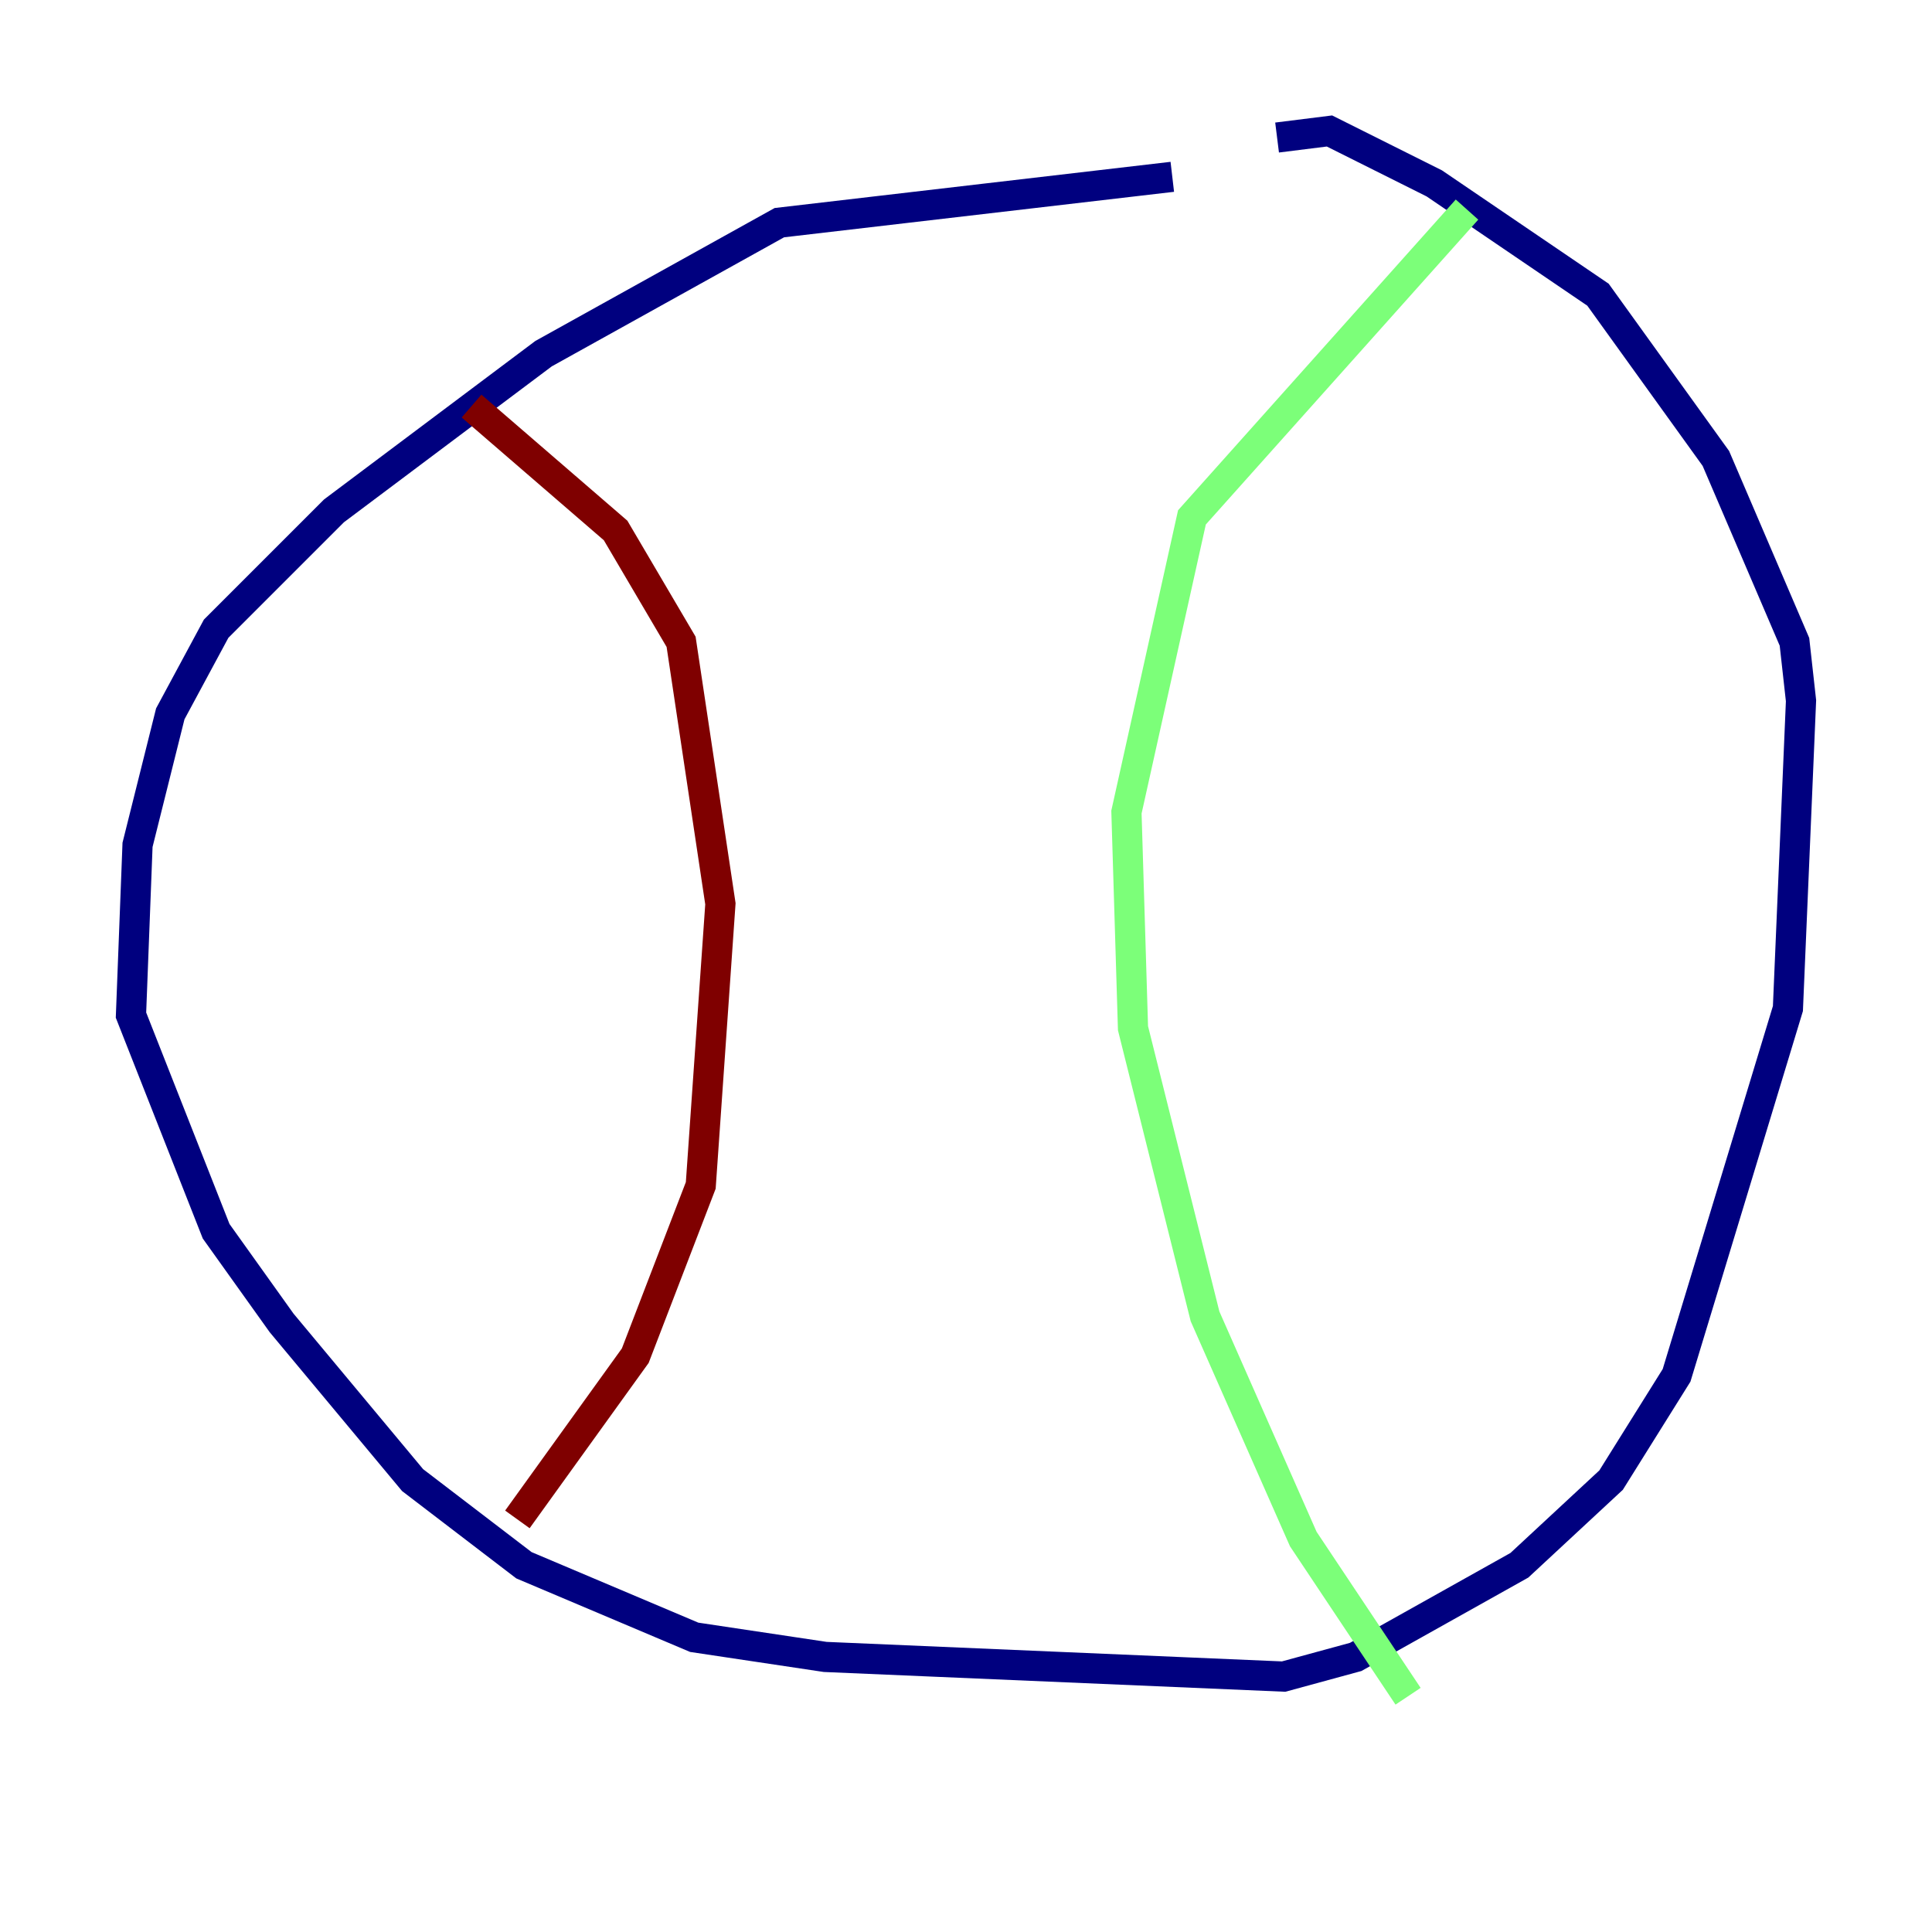 <?xml version="1.0" encoding="utf-8" ?>
<svg baseProfile="tiny" height="128" version="1.2" viewBox="0,0,128,128" width="128" xmlns="http://www.w3.org/2000/svg" xmlns:ev="http://www.w3.org/2001/xml-events" xmlns:xlink="http://www.w3.org/1999/xlink"><defs /><polyline fill="none" points="77.668,11.715 51.634,14.752 36.014,23.43 22.129,33.844 14.319,41.654 11.281,47.295 9.112,55.973 8.678,67.254 14.319,81.573 18.658,87.647 27.336,98.061 34.712,103.702 45.993,108.475 54.671,109.776 85.044,111.078 89.817,109.776 100.664,103.702 106.739,98.061 111.078,91.119 118.454,66.82 119.322,46.427 118.888,42.522 113.681,30.373 105.871,19.525 95.024,12.149 88.081,8.678 84.61,9.112" stroke="#00007f" stroke-width="2" /><polyline fill="none" points="97.193,13.885 78.969,34.278 74.63,53.803 75.064,68.122 79.837,87.214 86.346,101.966 93.288,112.38" stroke="#7cff79" stroke-width="2" /><polyline fill="none" points="31.241,26.902 40.786,35.146 45.125,42.522 47.729,59.878 46.427,78.536 42.088,89.817 34.278,100.664" stroke="#7f0000" stroke-width="2" /></svg>